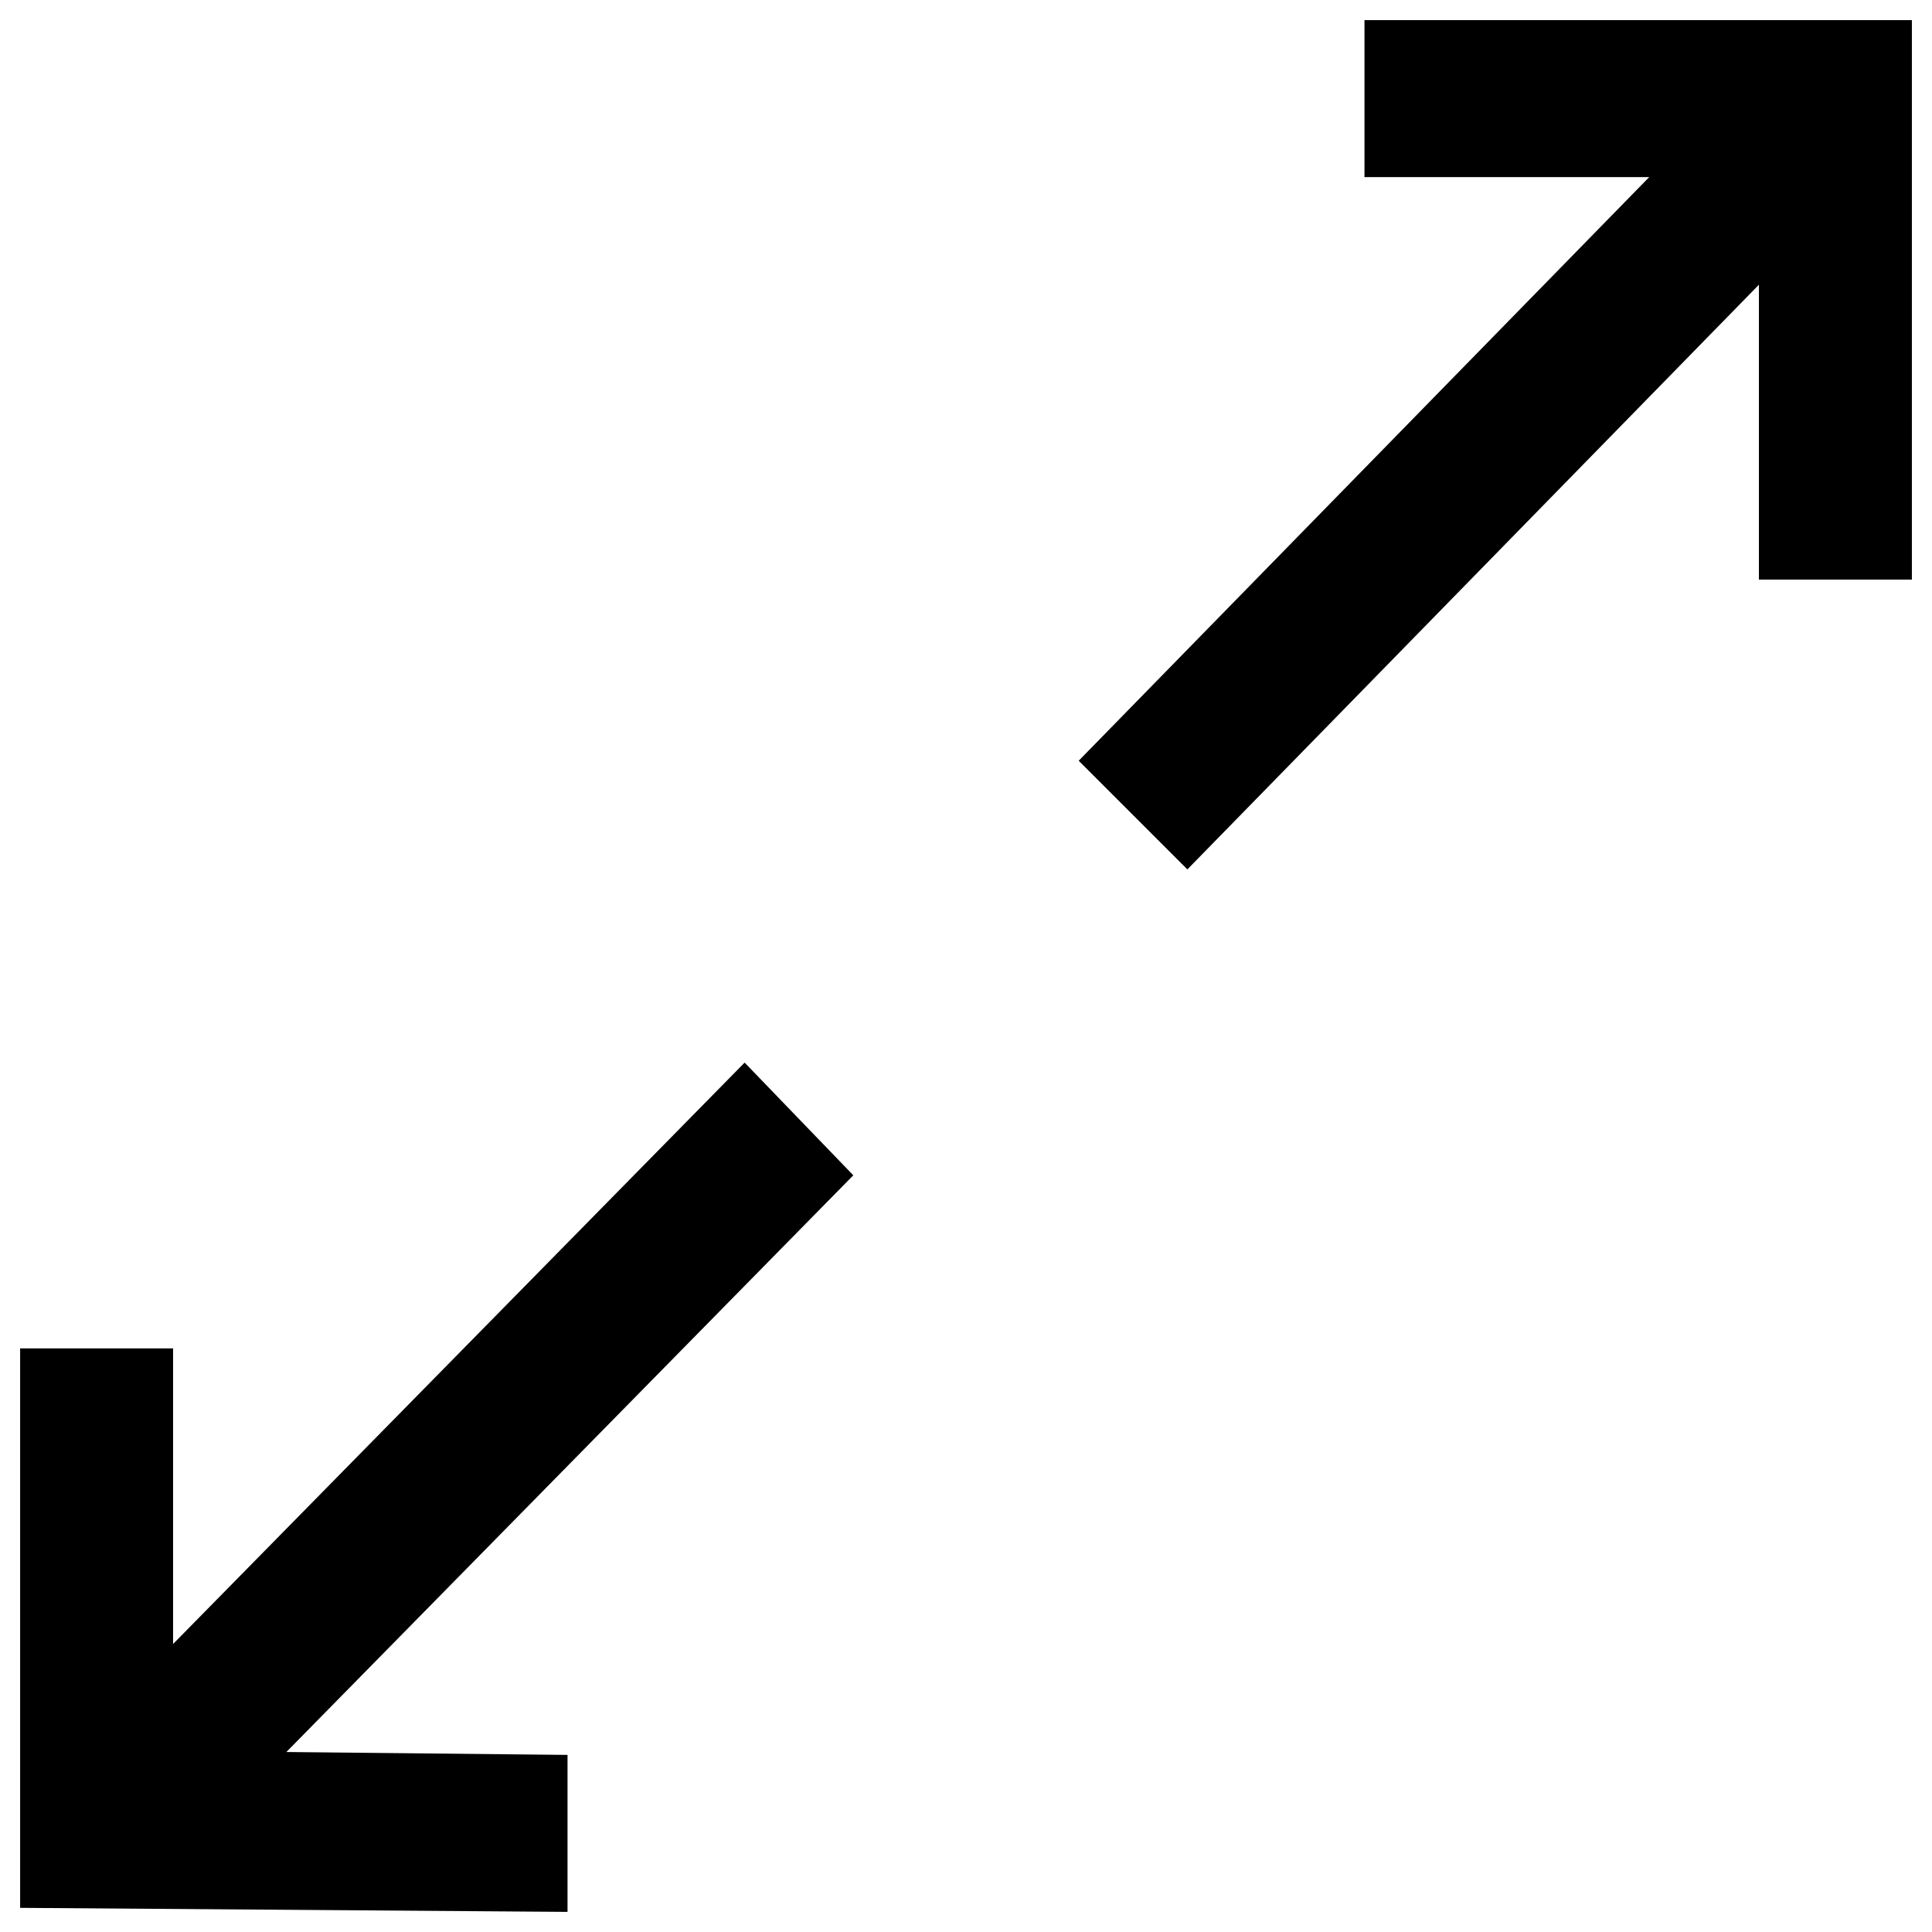 <?xml version="1.0" ?><!DOCTYPE svg  PUBLIC '-//W3C//DTD SVG 1.1//EN'  'http://www.w3.org/Graphics/SVG/1.1/DTD/svg11.dtd'><svg enable-background="new 0 0 48 48" id="Layer_1" version="1.1" viewBox="0 0 48 48" xml:space="preserve" xmlns="http://www.w3.org/2000/svg" xmlns:xlink="http://www.w3.org/1999/xlink"><g><polygon points="3.8,46.9 1.1,44.1 18.5,26.4 21.2,29.2  "/><polygon points="14.1,47.5 0.5,47.4 0.5,33.5 4.3,33.5 4.3,43.5 14.1,43.6  "/><polygon points="29.5,21.6 26.8,18.9 44.2,1.1 46.9,3.8  "/><polygon points="47.5,14.4 43.7,14.4 43.7,4.4 33.9,4.4 33.9,0.5 47.5,0.5  "/></g></svg>